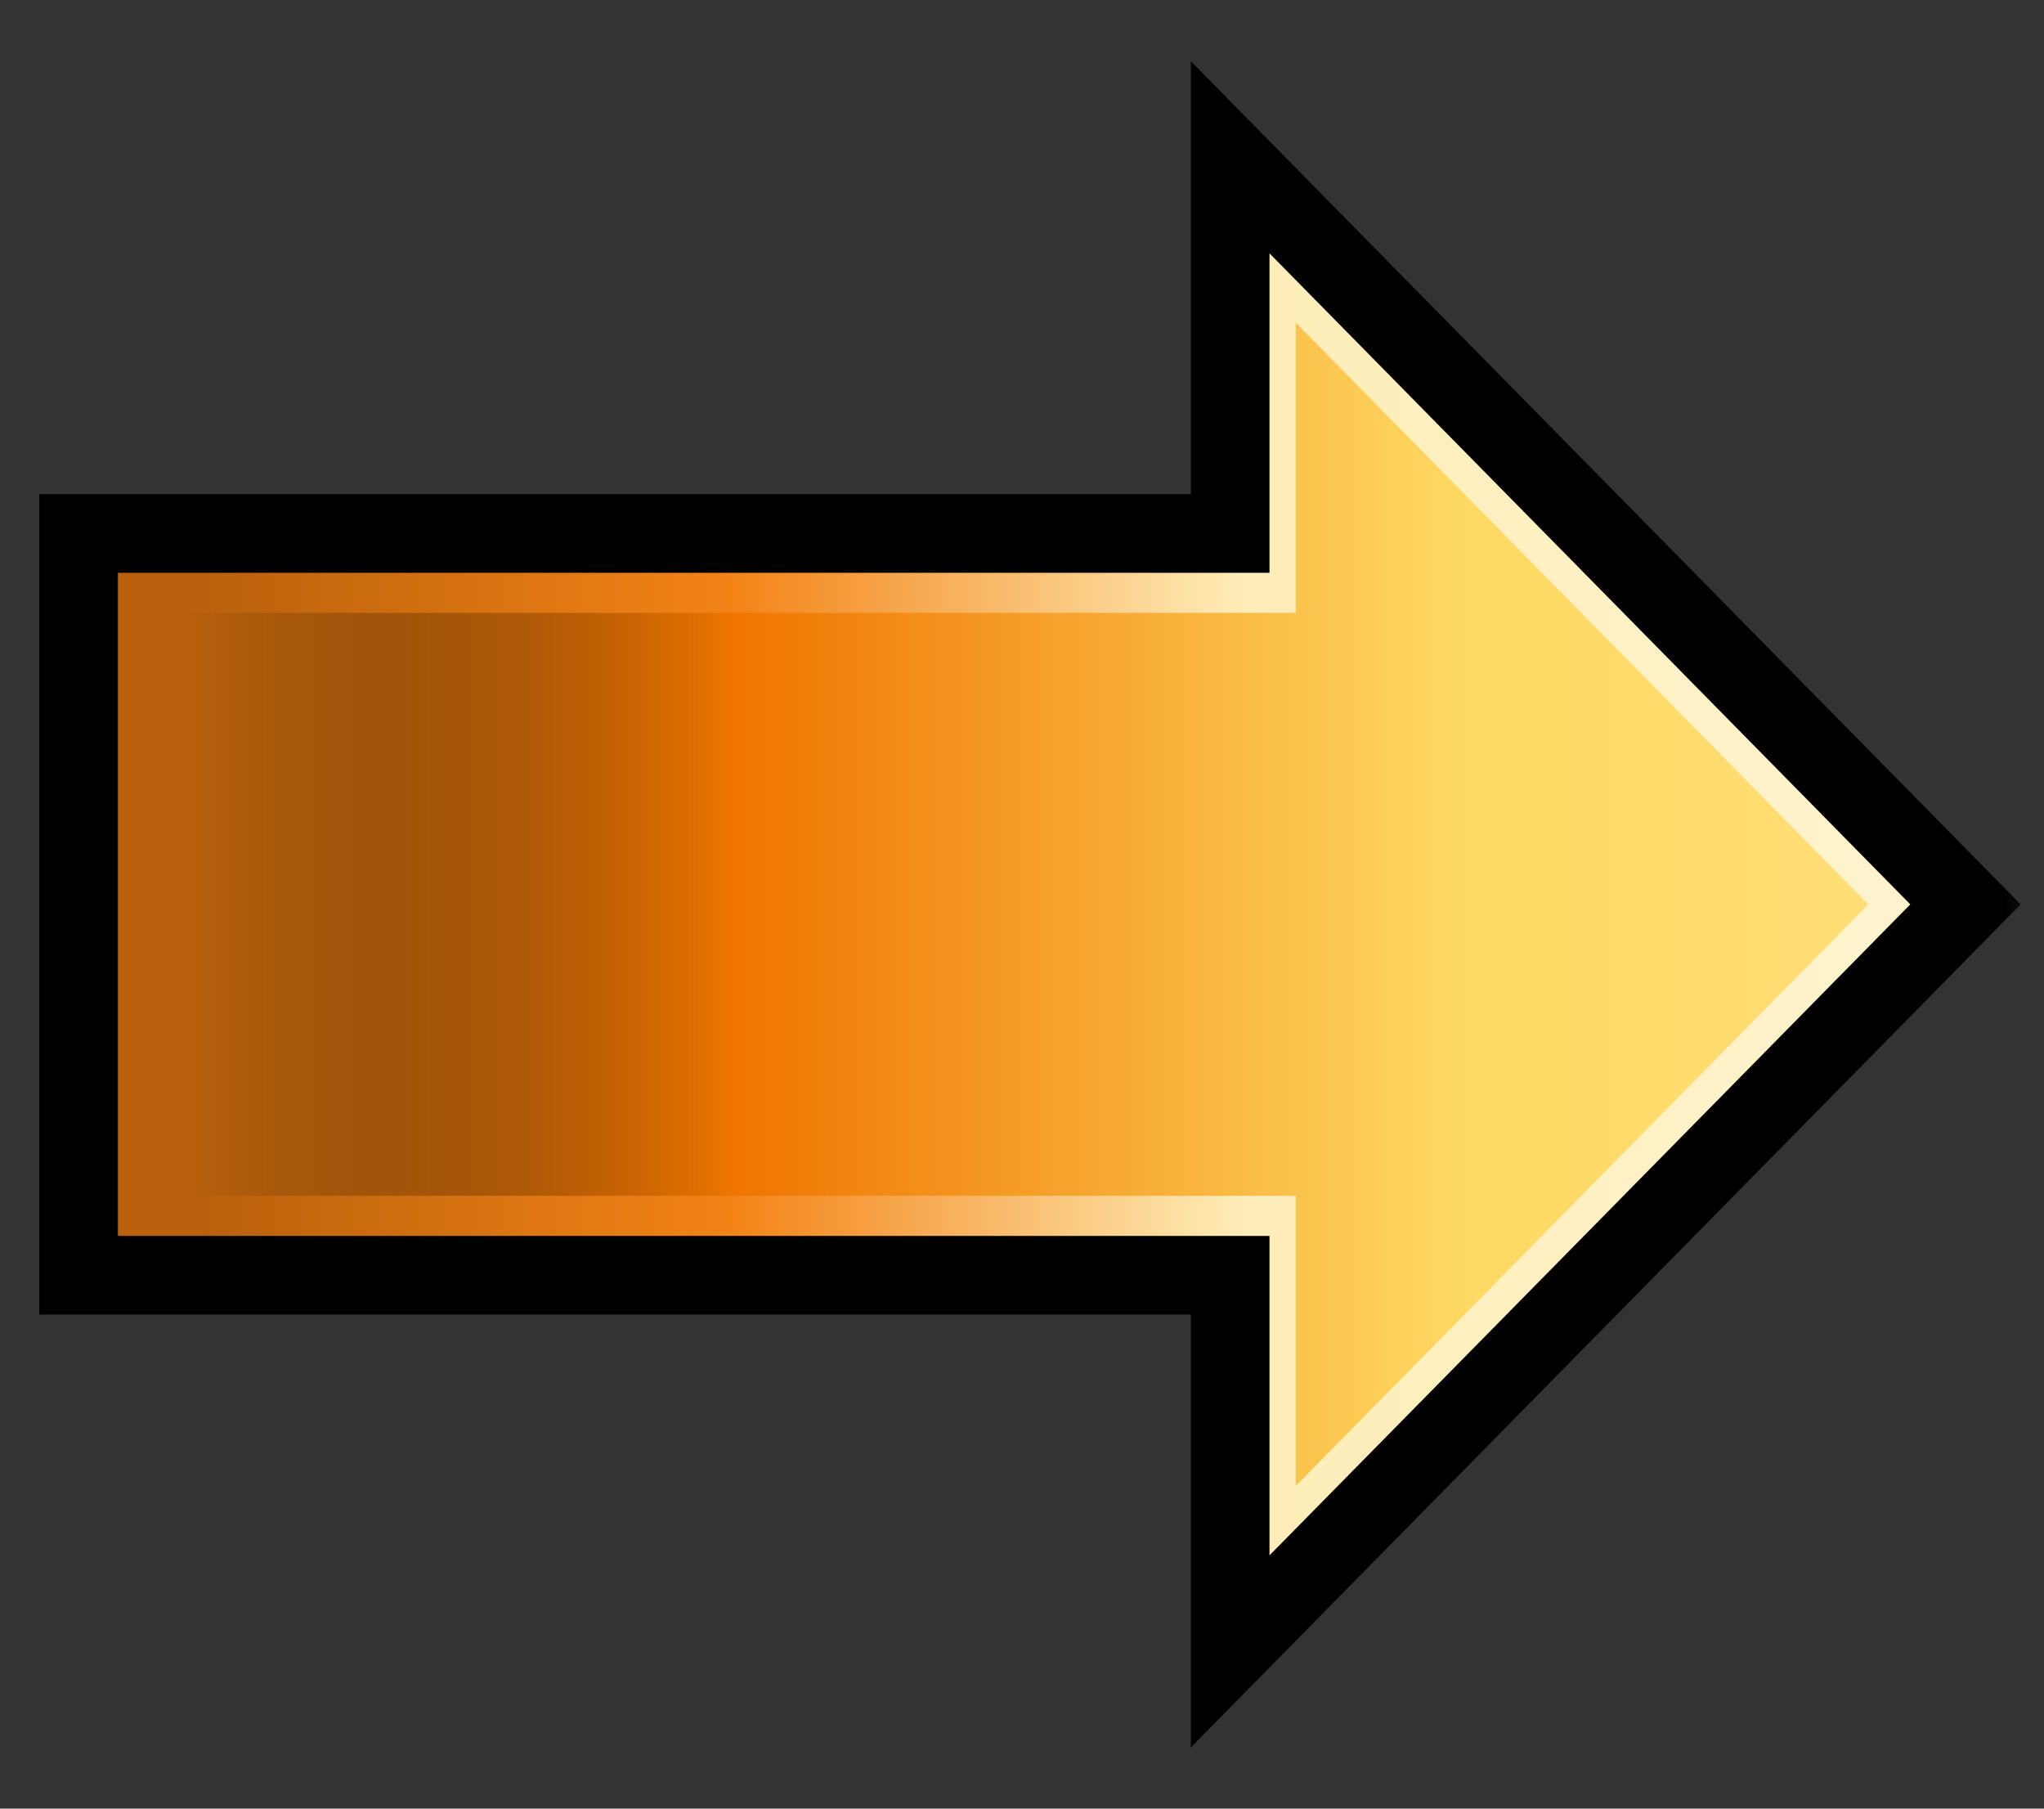 <svg width="26" height="23" viewBox="0 0 26 23" fill="none" xmlns="http://www.w3.org/2000/svg">
<rect x="0" y="0" width="26" height="23" fill="#333333" stroke="none"/>
<mask id="path-1-outside-1_380_1142" maskUnits="userSpaceOnUse" x="8.74228e-08" y="-4.37114e-08" width="26" height="23" fill="black">
<rect fill="white" x="8.74228e-08" y="-4.37114e-08" width="26" height="23"/>
<path d="M15.648 16.217L15.648 21.001L25.001 11.501L15.648 2L15.648 6.784L1 6.784L1 16.217L15.648 16.217Z"/>
</mask>
<path d="M15.648 16.217L15.648 21.001L25.001 11.501L15.648 2L15.648 6.784L1 6.784L1 16.217L15.648 16.217Z" fill="url(#paint0_linear_380_1142)"/>
<path d="M15.648 16.217L15.648 15.717L16.148 15.717L16.148 16.217L15.648 16.217ZM15.648 21.001L16.004 21.352L15.148 22.221L15.148 21.001L15.648 21.001ZM25.001 11.501L25.357 11.15L25.703 11.501L25.357 11.852L25.001 11.501ZM15.648 2L15.148 2L15.148 0.779L16.004 1.649L15.648 2ZM15.648 6.784L16.148 6.784L16.148 7.284L15.648 7.284L15.648 6.784ZM1 6.784L0.5 6.784L0.5 6.284L1 6.284L1 6.784ZM1 16.217L1 16.717L0.5 16.717L0.5 16.217L1 16.217ZM15.648 16.217L16.148 16.217L16.148 21.001L15.648 21.001L15.148 21.001L15.148 16.217L15.648 16.217ZM15.648 21.001L15.291 20.65L24.645 11.15L25.001 11.501L25.357 11.852L16.004 21.352L15.648 21.001ZM25.001 11.501L24.645 11.852L15.291 2.351L15.648 2L16.004 1.649L25.357 11.15L25.001 11.501ZM15.648 2L16.148 2L16.148 6.784L15.648 6.784L15.148 6.784L15.148 2L15.648 2ZM15.648 6.784L15.648 7.284L1 7.284L1 6.784L1 6.284L15.648 6.284L15.648 6.784ZM1 6.784L1.5 6.784L1.5 16.217L1 16.217L0.5 16.217L0.5 6.784L1 6.784ZM1 16.217L1 15.717L15.648 15.717L15.648 16.217L15.648 16.717L1 16.717L1 16.217Z" fill="url(#paint1_linear_380_1142)" mask="url(#path-1-outside-1_380_1142)"/>
<path d="M16.483 15.207L16.483 18.896L23.765 11.501L16.483 4.104L16.483 7.794L1.99 7.794L1.99 15.207L16.483 15.207Z" fill="url(#paint2_linear_380_1142)"/>
<defs>
<linearGradient id="paint0_linear_380_1142" x1="2.581" y1="11.501" x2="23.765" y2="11.501" gradientUnits="userSpaceOnUse">
<stop stop-color="#B9610C"/>
<stop offset="0.317" stop-color="#F38317"/>
<stop offset="0.625" stop-color="#FEEDB8"/>
<stop offset="1" stop-color="#FFF3CD"/>
</linearGradient>
<linearGradient id="paint1_linear_380_1142" x1="1" y1="11.501" x2="25.001" y2="11.501" gradientUnits="userSpaceOnUse">
<stop offset="0.034"/>
<stop offset="1"/>
</linearGradient>
<linearGradient id="paint2_linear_380_1142" x1="1.99" y1="11.501" x2="23.765" y2="11.501" gradientUnits="userSpaceOnUse">
<stop offset="0.019" stop-opacity="0"/>
<stop offset="0.338" stop-color="#EF7500"/>
<stop offset="0.76" stop-color="#FED962"/>
<stop offset="1" stop-color="#FFDE76"/>
</linearGradient>
</defs>
</svg>
